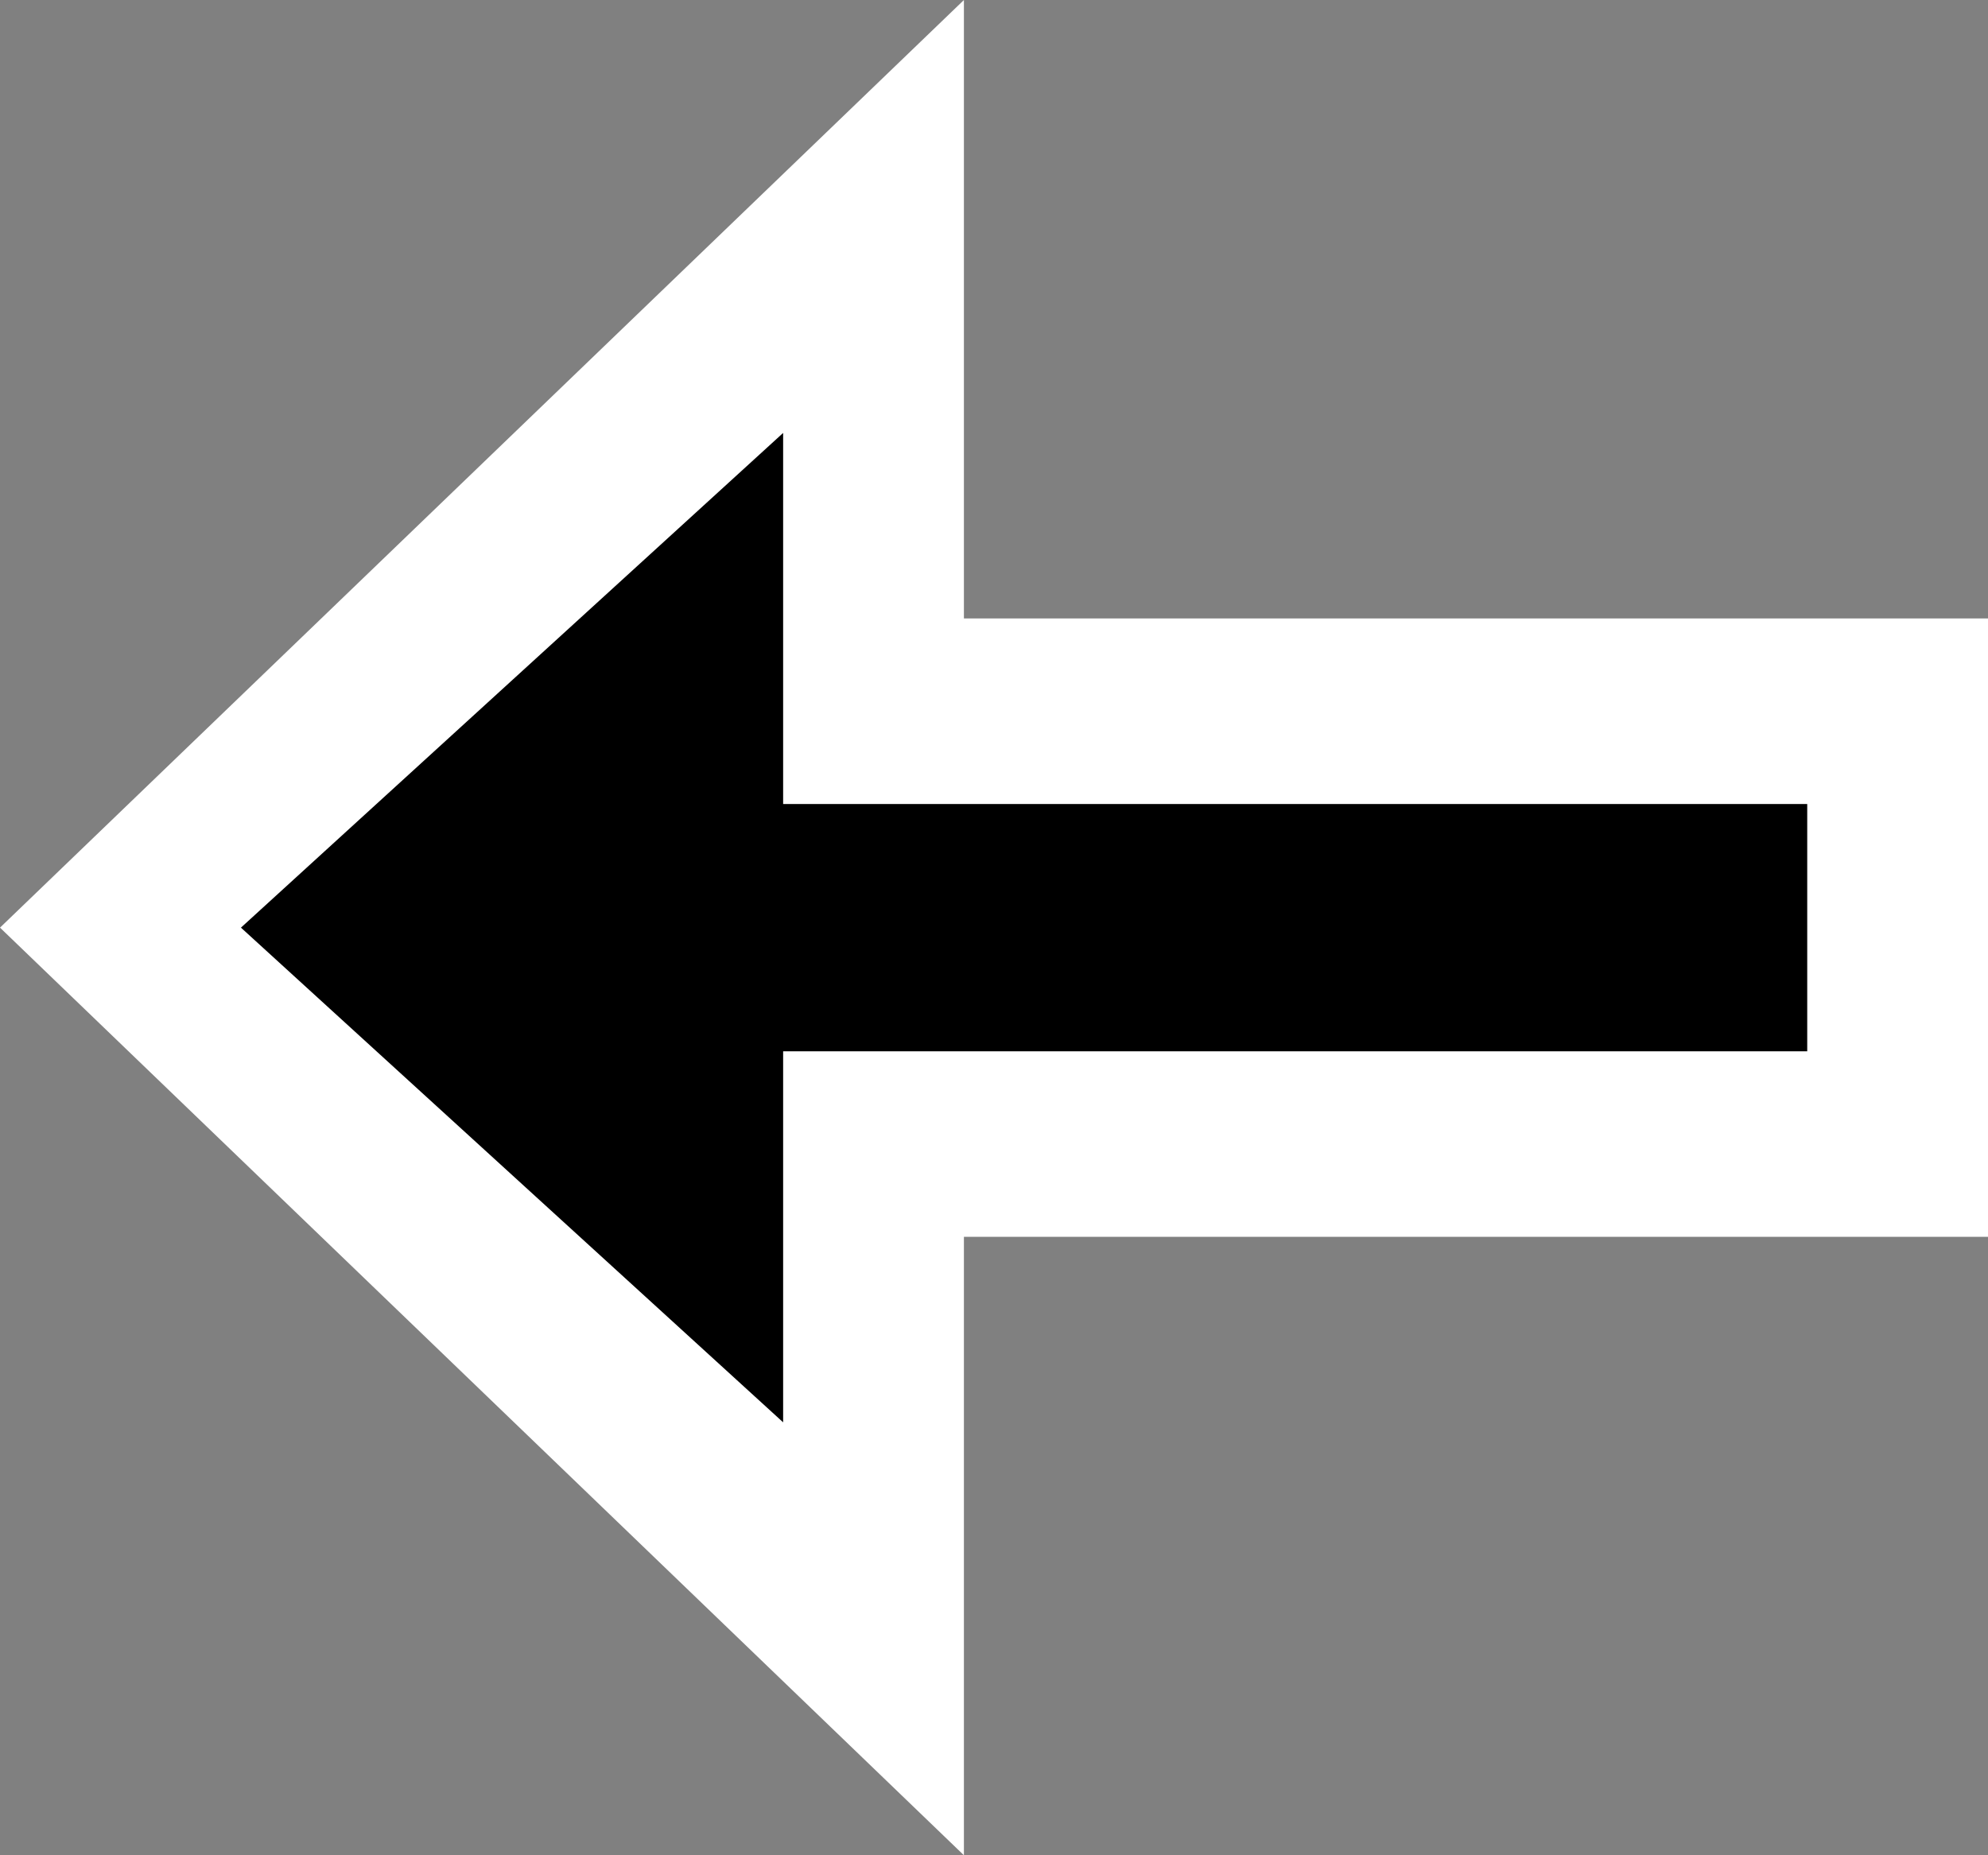 <?xml version="1.0" encoding="UTF-8" standalone="no"?>
<svg width="15px" height="14px" viewBox="0 0 15 14" version="1.1" xmlns="http://www.w3.org/2000/svg" xmlns:xlink="http://www.w3.org/1999/xlink" xmlns:sketch="http://www.bohemiancoding.com/sketch/ns">
    <rect x="0" y="0" width="15" height="14" fill="#808080" stroke="none"/>
    <!-- Generator: Sketch 3.3.3 (12072) - http://www.bohemiancoding.com/sketch -->
    <title>Rectangle 14 Copy 2 + Rectangle 14 Copy 5 Copy Copy</title>
    <desc>Created with Sketch.</desc>
    <defs></defs>
    <g id="carousel-cursor" stroke="none" stroke-width="1" fill="none" fill-rule="evenodd" sketch:type="MSPage">
        <g id="Artboard-1" sketch:type="MSArtboardGroup" transform="translate(-1119, -338)">
            <g id="Rectangle-14-Copy-2-+-Rectangle-14-Copy-5-Copy-Copy" sketch:type="MSLayerGroup" transform="translate(1126.5, 345) rotate(-180) translate(-1126.5, -345) translate(1119, 338)">
                <path d="M0,4.667 L7.727,4.667 L7.727,0 L15,7 L7.727,14 L7.727,9.333 L0,9.333 L0,4.667 Z" id="Rectangle-14-Copy-2" fill="#FFFFFF" sketch:type="MSShapeGroup"></path>
                <path d="M1.364,6.067 L9.091,6.067 L9.091,3.267 L13.182,7 L9.091,10.733 L9.091,7.933 L1.364,7.933 L1.364,6.067 Z" id="Rectangle-14-Copy-5" fill="#000000" sketch:type="MSShapeGroup"></path>
            </g>
        </g>
    </g>
</svg>
